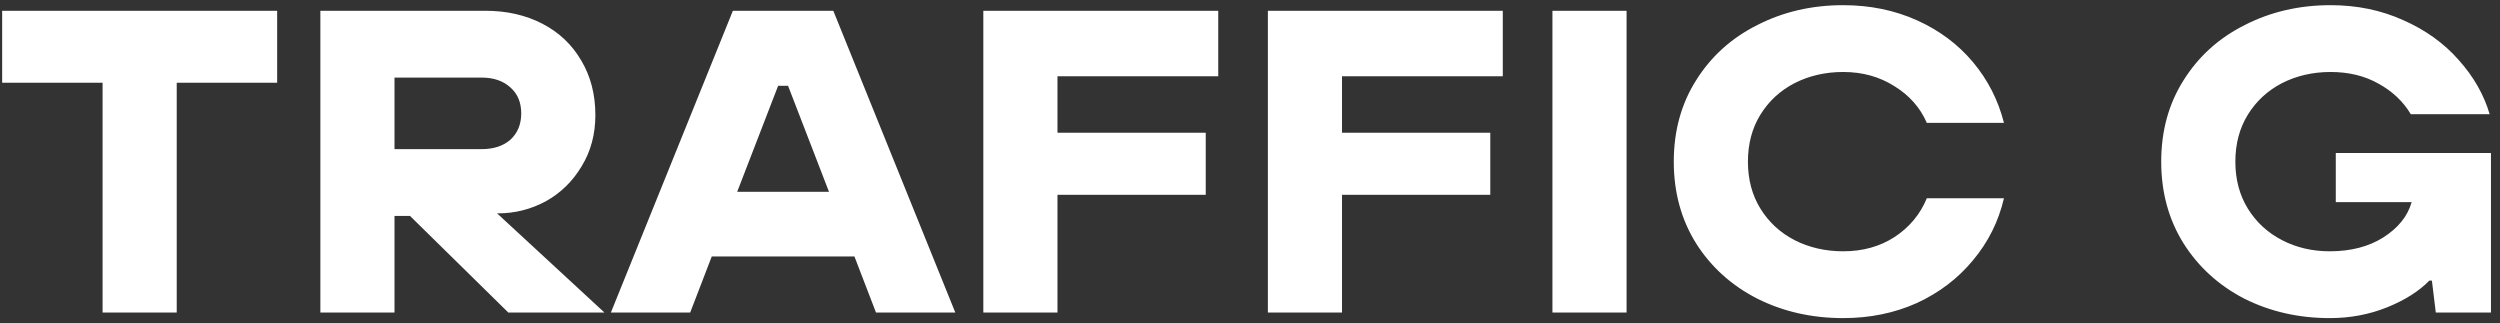         <svg
          viewBox="0 0 232 30"
          fill="none"
          xmlns="http://www.w3.org/2000/svg"
        >
          <rect x="0" y="0" width="232" height="30" fill="#333333" stroke="none"/>
          <path
            d="M16.4 29H9.52V7.68H0.2V1H25.72V7.68H16.4V29ZM46.13 19.8L56.09 29H47.17L38.05 20.04H36.61V29H29.73V1H45.05C47.023 1 48.783 1.4 50.33 2.2C51.876 3 53.076 4.133 53.93 5.6C54.81 7.067 55.25 8.76 55.25 10.68C55.25 12.467 54.823 14.053 53.97 15.44C53.143 16.827 52.036 17.907 50.65 18.68C49.263 19.427 47.783 19.8 46.21 19.8H46.13ZM36.61 13.84H44.69C45.81 13.84 46.703 13.547 47.37 12.96C48.036 12.347 48.37 11.533 48.37 10.52C48.37 9.507 48.036 8.707 47.37 8.12C46.703 7.507 45.81 7.2 44.69 7.2H36.61V13.84ZM88.651 29H81.291L79.291 23.8H66.051L64.051 29H56.691L68.011 1H77.331L88.651 29ZM72.211 7.96L68.411 17.8H76.931L73.131 7.96H72.211ZM98.133 29H91.253V1H113.053V7.08H98.133V12.32H111.893V18.08H98.133V29ZM124.539 29H117.659V1H139.459V7.08H124.539V12.32H138.299V18.08H124.539V29ZM150.946 29H144.066V1H150.946V29ZM171.047 29.52C168.14 29.52 165.487 28.92 163.087 27.72C160.687 26.493 158.793 24.787 157.407 22.6C156.02 20.387 155.327 17.853 155.327 15C155.327 12.147 156.02 9.627 157.407 7.44C158.793 5.227 160.687 3.52 163.087 2.32C165.487 1.093 168.14 0.48 171.047 0.48C173.527 0.48 175.807 0.947 177.887 1.88C179.967 2.813 181.7 4.107 183.087 5.76C184.473 7.413 185.433 9.293 185.967 11.4H178.807C178.193 9.987 177.193 8.853 175.807 8C174.42 7.12 172.833 6.68 171.047 6.68C169.393 6.68 167.887 7.027 166.527 7.72C165.193 8.413 164.14 9.387 163.367 10.64C162.593 11.893 162.207 13.347 162.207 15C162.207 16.653 162.593 18.107 163.367 19.36C164.14 20.613 165.193 21.587 166.527 22.28C167.887 22.973 169.393 23.32 171.047 23.32C172.86 23.32 174.447 22.88 175.807 22C177.193 21.093 178.193 19.893 178.807 18.4H185.967C185.46 20.56 184.5 22.48 183.087 24.16C181.7 25.84 179.967 27.16 177.887 28.12C175.807 29.053 173.527 29.52 171.047 29.52ZM216.761 14.2H231.161V29H226.041L225.681 26.04H225.441C224.481 27.027 223.174 27.853 221.521 28.52C219.868 29.187 218.094 29.52 216.201 29.52C213.321 29.52 210.681 28.92 208.281 27.72C205.908 26.493 204.028 24.787 202.641 22.6C201.254 20.387 200.561 17.853 200.561 15C200.561 12.147 201.254 9.627 202.641 7.44C204.028 5.227 205.921 3.52 208.321 2.32C210.721 1.093 213.374 0.48 216.281 0.48C218.734 0.48 220.988 0.947 223.041 1.88C225.094 2.787 226.801 4.013 228.161 5.56C229.548 7.107 230.508 8.787 231.041 10.6H223.721C223.028 9.427 222.028 8.48 220.721 7.76C219.441 7.04 217.961 6.68 216.281 6.68C214.628 6.68 213.121 7.027 211.761 7.72C210.428 8.413 209.374 9.387 208.601 10.64C207.828 11.893 207.441 13.347 207.441 15C207.441 16.653 207.828 18.107 208.601 19.36C209.374 20.613 210.428 21.587 211.761 22.28C213.094 22.973 214.574 23.32 216.201 23.32C218.148 23.32 219.801 22.893 221.161 22.04C222.548 21.16 223.428 20.067 223.801 18.76H216.761V14.2Z"
            fill="white"
          />
        </svg>
